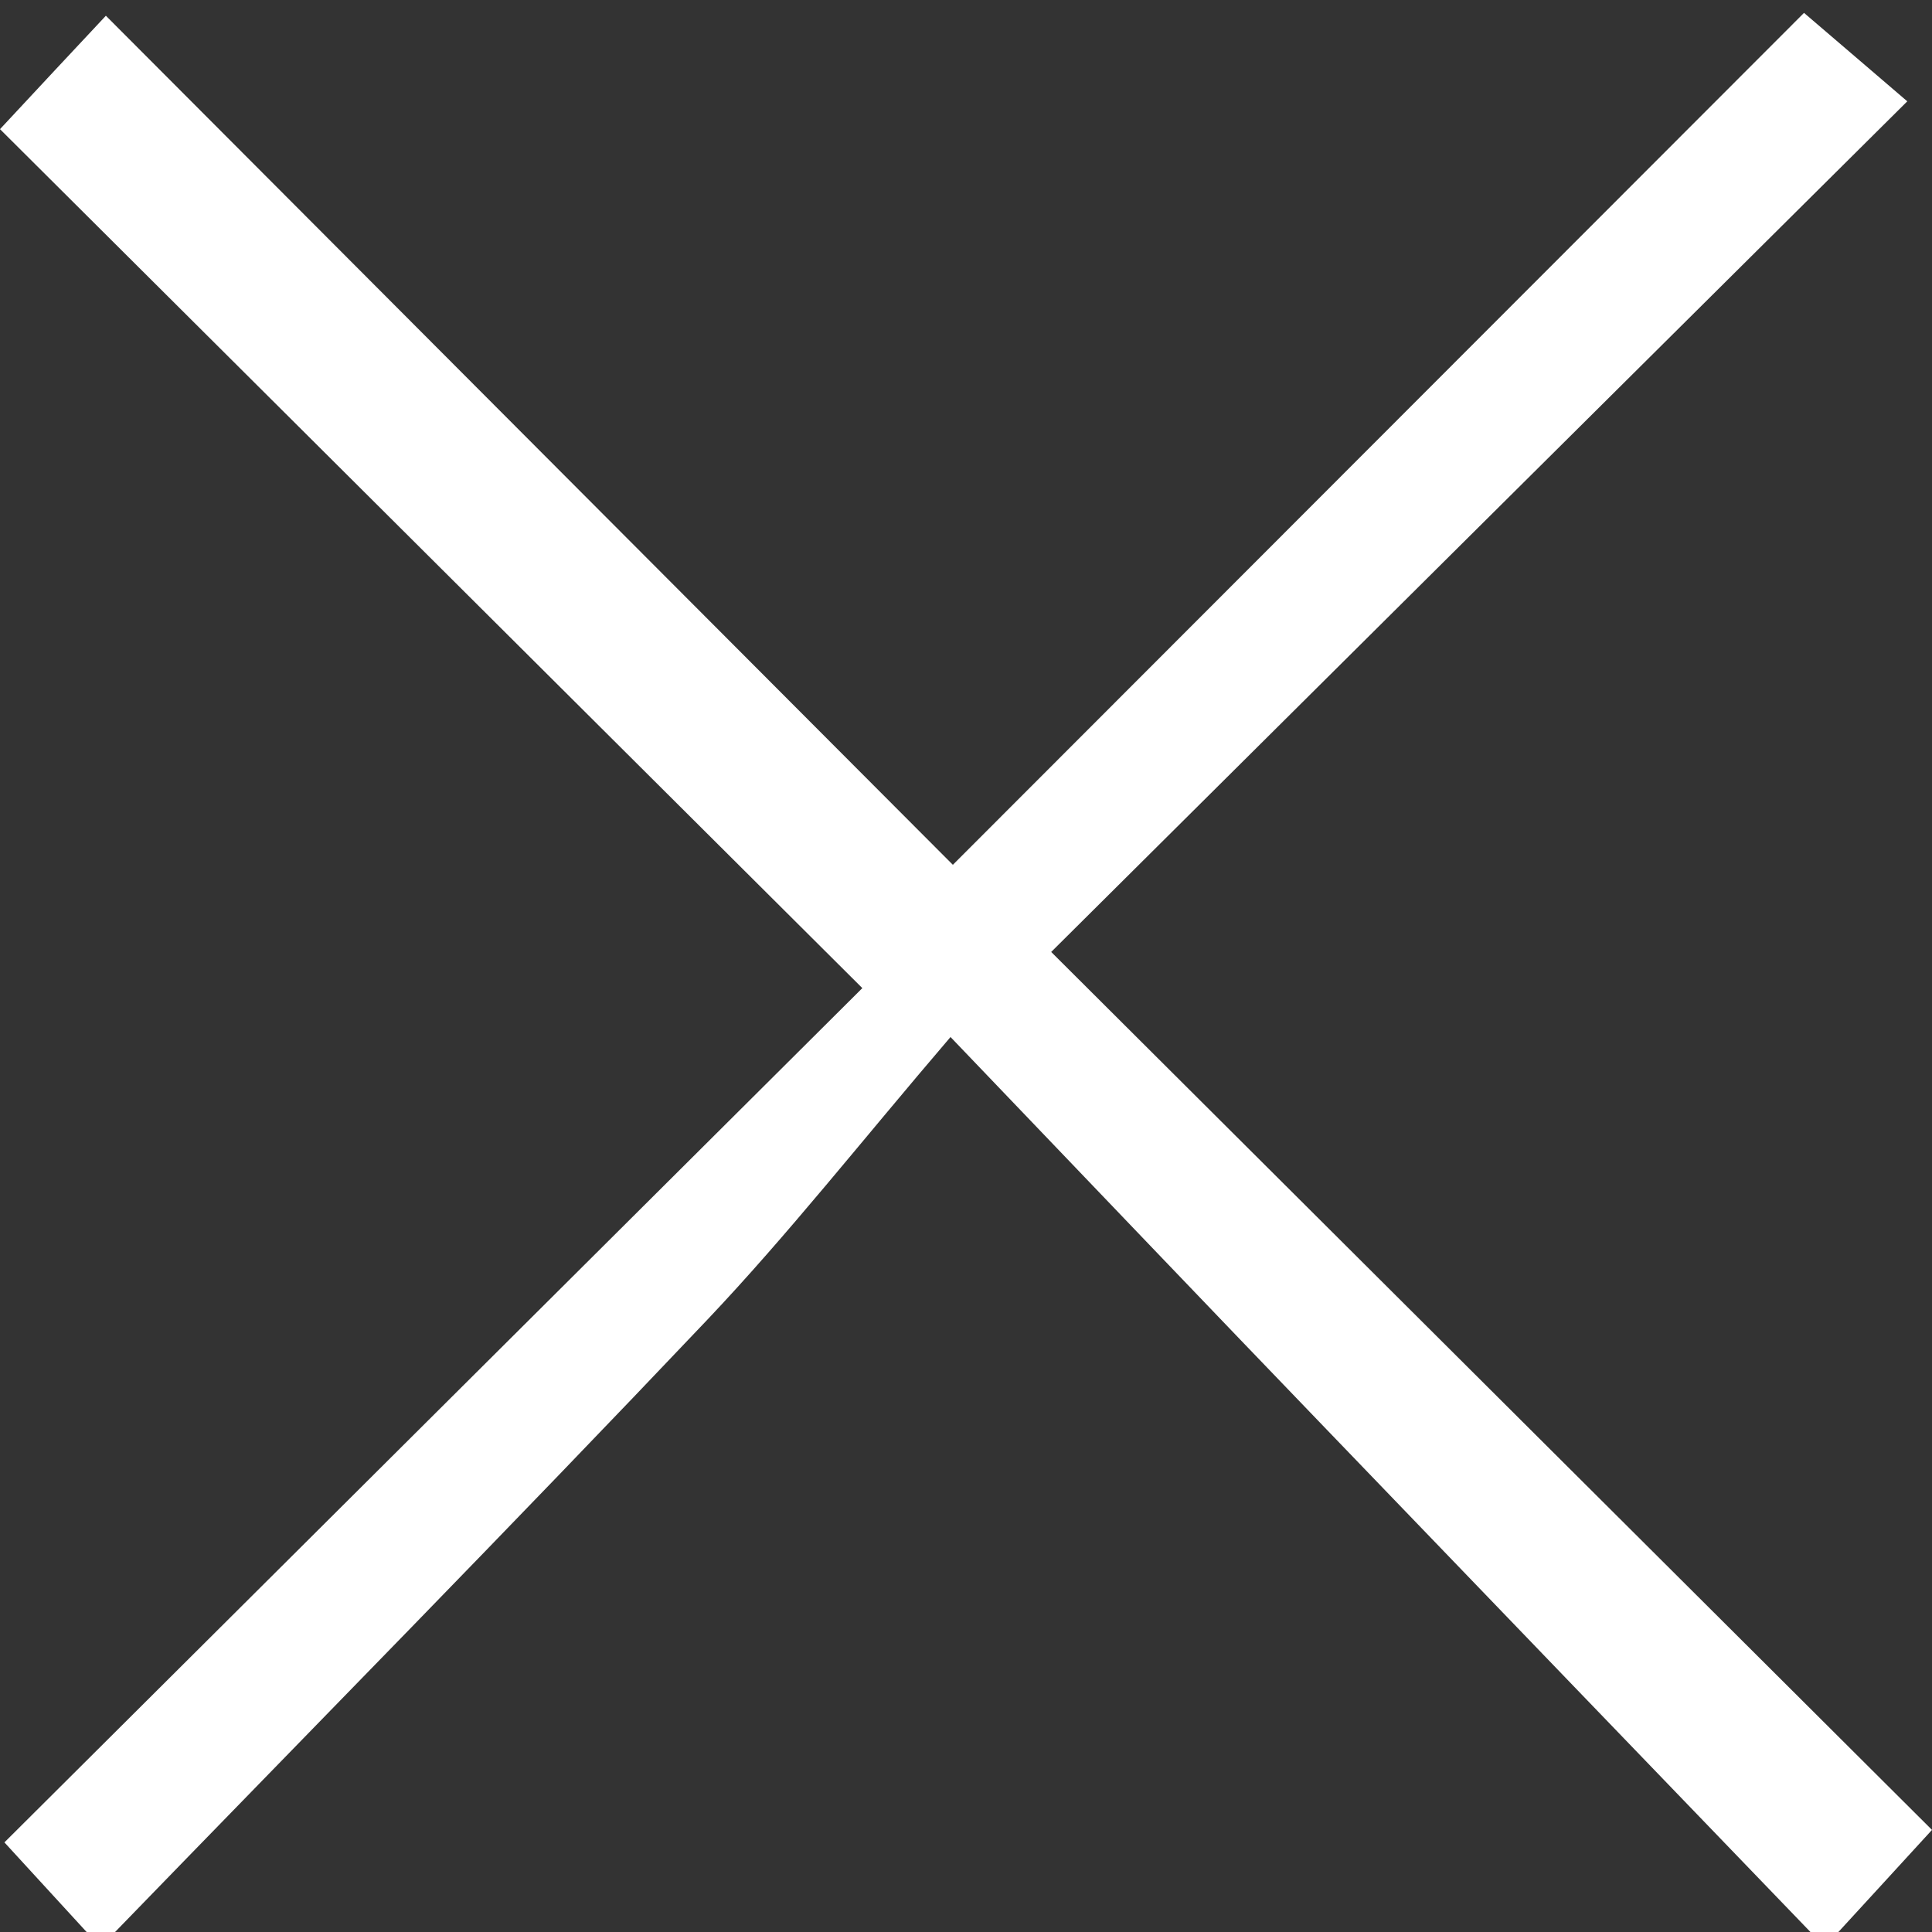 <svg width="500" height="500" viewBox="0 0 500 500" fill="none" xmlns="http://www.w3.org/2000/svg">
<rect x="0" y="0" width="500" height="500" fill="#333333" stroke="none"/>
<g clip-path="url(#clip0_19_4827)">
<path d="M468.897 500.371C427.023 456.881 385.149 413.458 343.342 369.968C313.586 339.068 283.964 308.032 245.994 268.38C222.836 295.443 203.918 319.544 182.914 341.693C132.288 395.079 80.652 447.523 29.42 500.371H22.755C15.417 492.36 8.146 484.416 1.144 476.808C76.343 401.879 150.061 328.565 223.172 255.723C147.166 179.986 74.458 107.615 0 33.426C10.973 21.645 18.177 13.903 27.4 4.074C101.387 78.263 173.825 150.836 246.6 223.812C321.328 149.018 393.16 77.118 466.878 3.333C477.918 12.758 485.728 19.491 493.604 26.223C419.281 100.075 346.506 172.311 272.048 246.365C350.478 324.526 424.532 398.378 500 473.577C490.104 484.416 482.766 492.36 475.495 500.304H468.83L468.897 500.371Z" fill="white"/>
</g>
<defs>
<clipPath id="clip0_19_4827">
<rect width="500" height="500" fill="white"/>
</clipPath>
</defs>
</svg>
